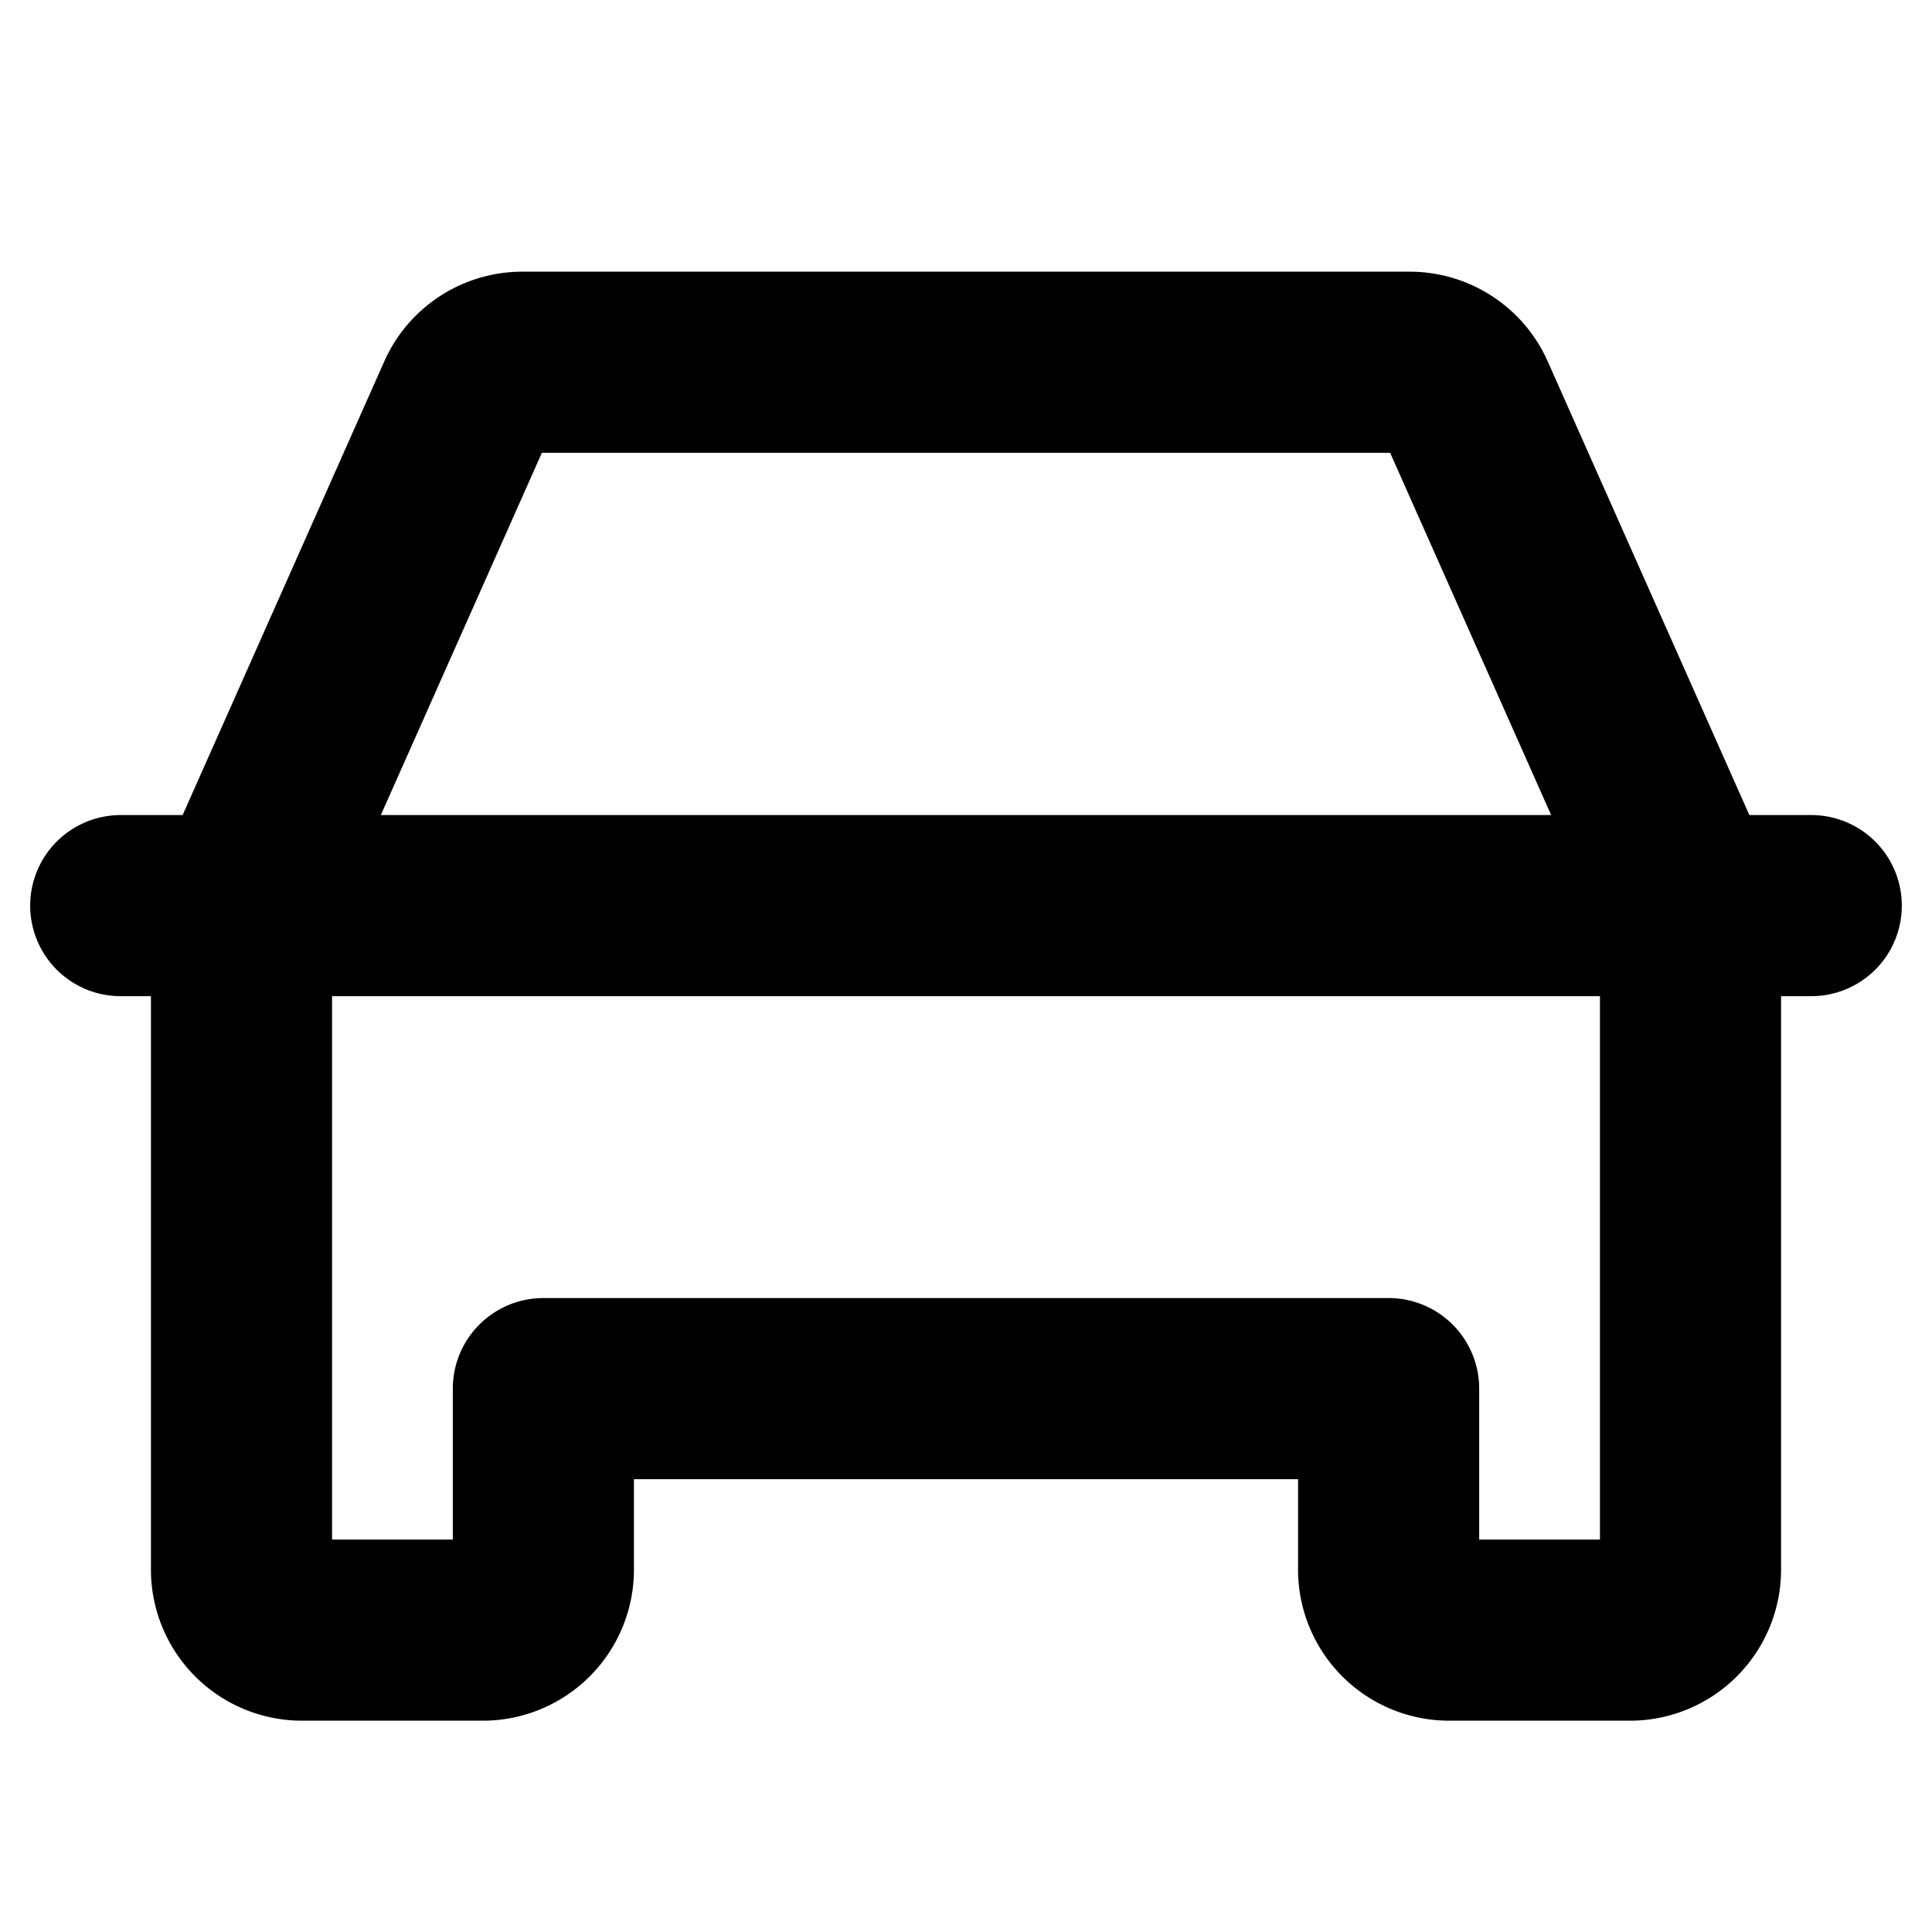 <svg xmlns="http://www.w3.org/2000/svg" viewBox="0 0 256 256" fill="currentColor"><path d="M240,108h-8.201L205.076,47.876A20.018,20.018,0,0,0,186.801,36H69.199A20.02,20.02,0,0,0,50.923,47.877L24.201,108H16a12,12,0,0,0,0,24h4v76a20.022,20.022,0,0,0,20,20H64a20.022,20.022,0,0,0,20-20V196h88v12a20.022,20.022,0,0,0,20,20h24a20.022,20.022,0,0,0,20-20V132h4a12,12,0,0,0,0-24ZM71.799,60H184.201l21.334,48H50.465ZM212,204H196V184a12.001,12.001,0,0,0-12-12H72a12.001,12.001,0,0,0-12,12v20H44V132H212Z"/></svg>